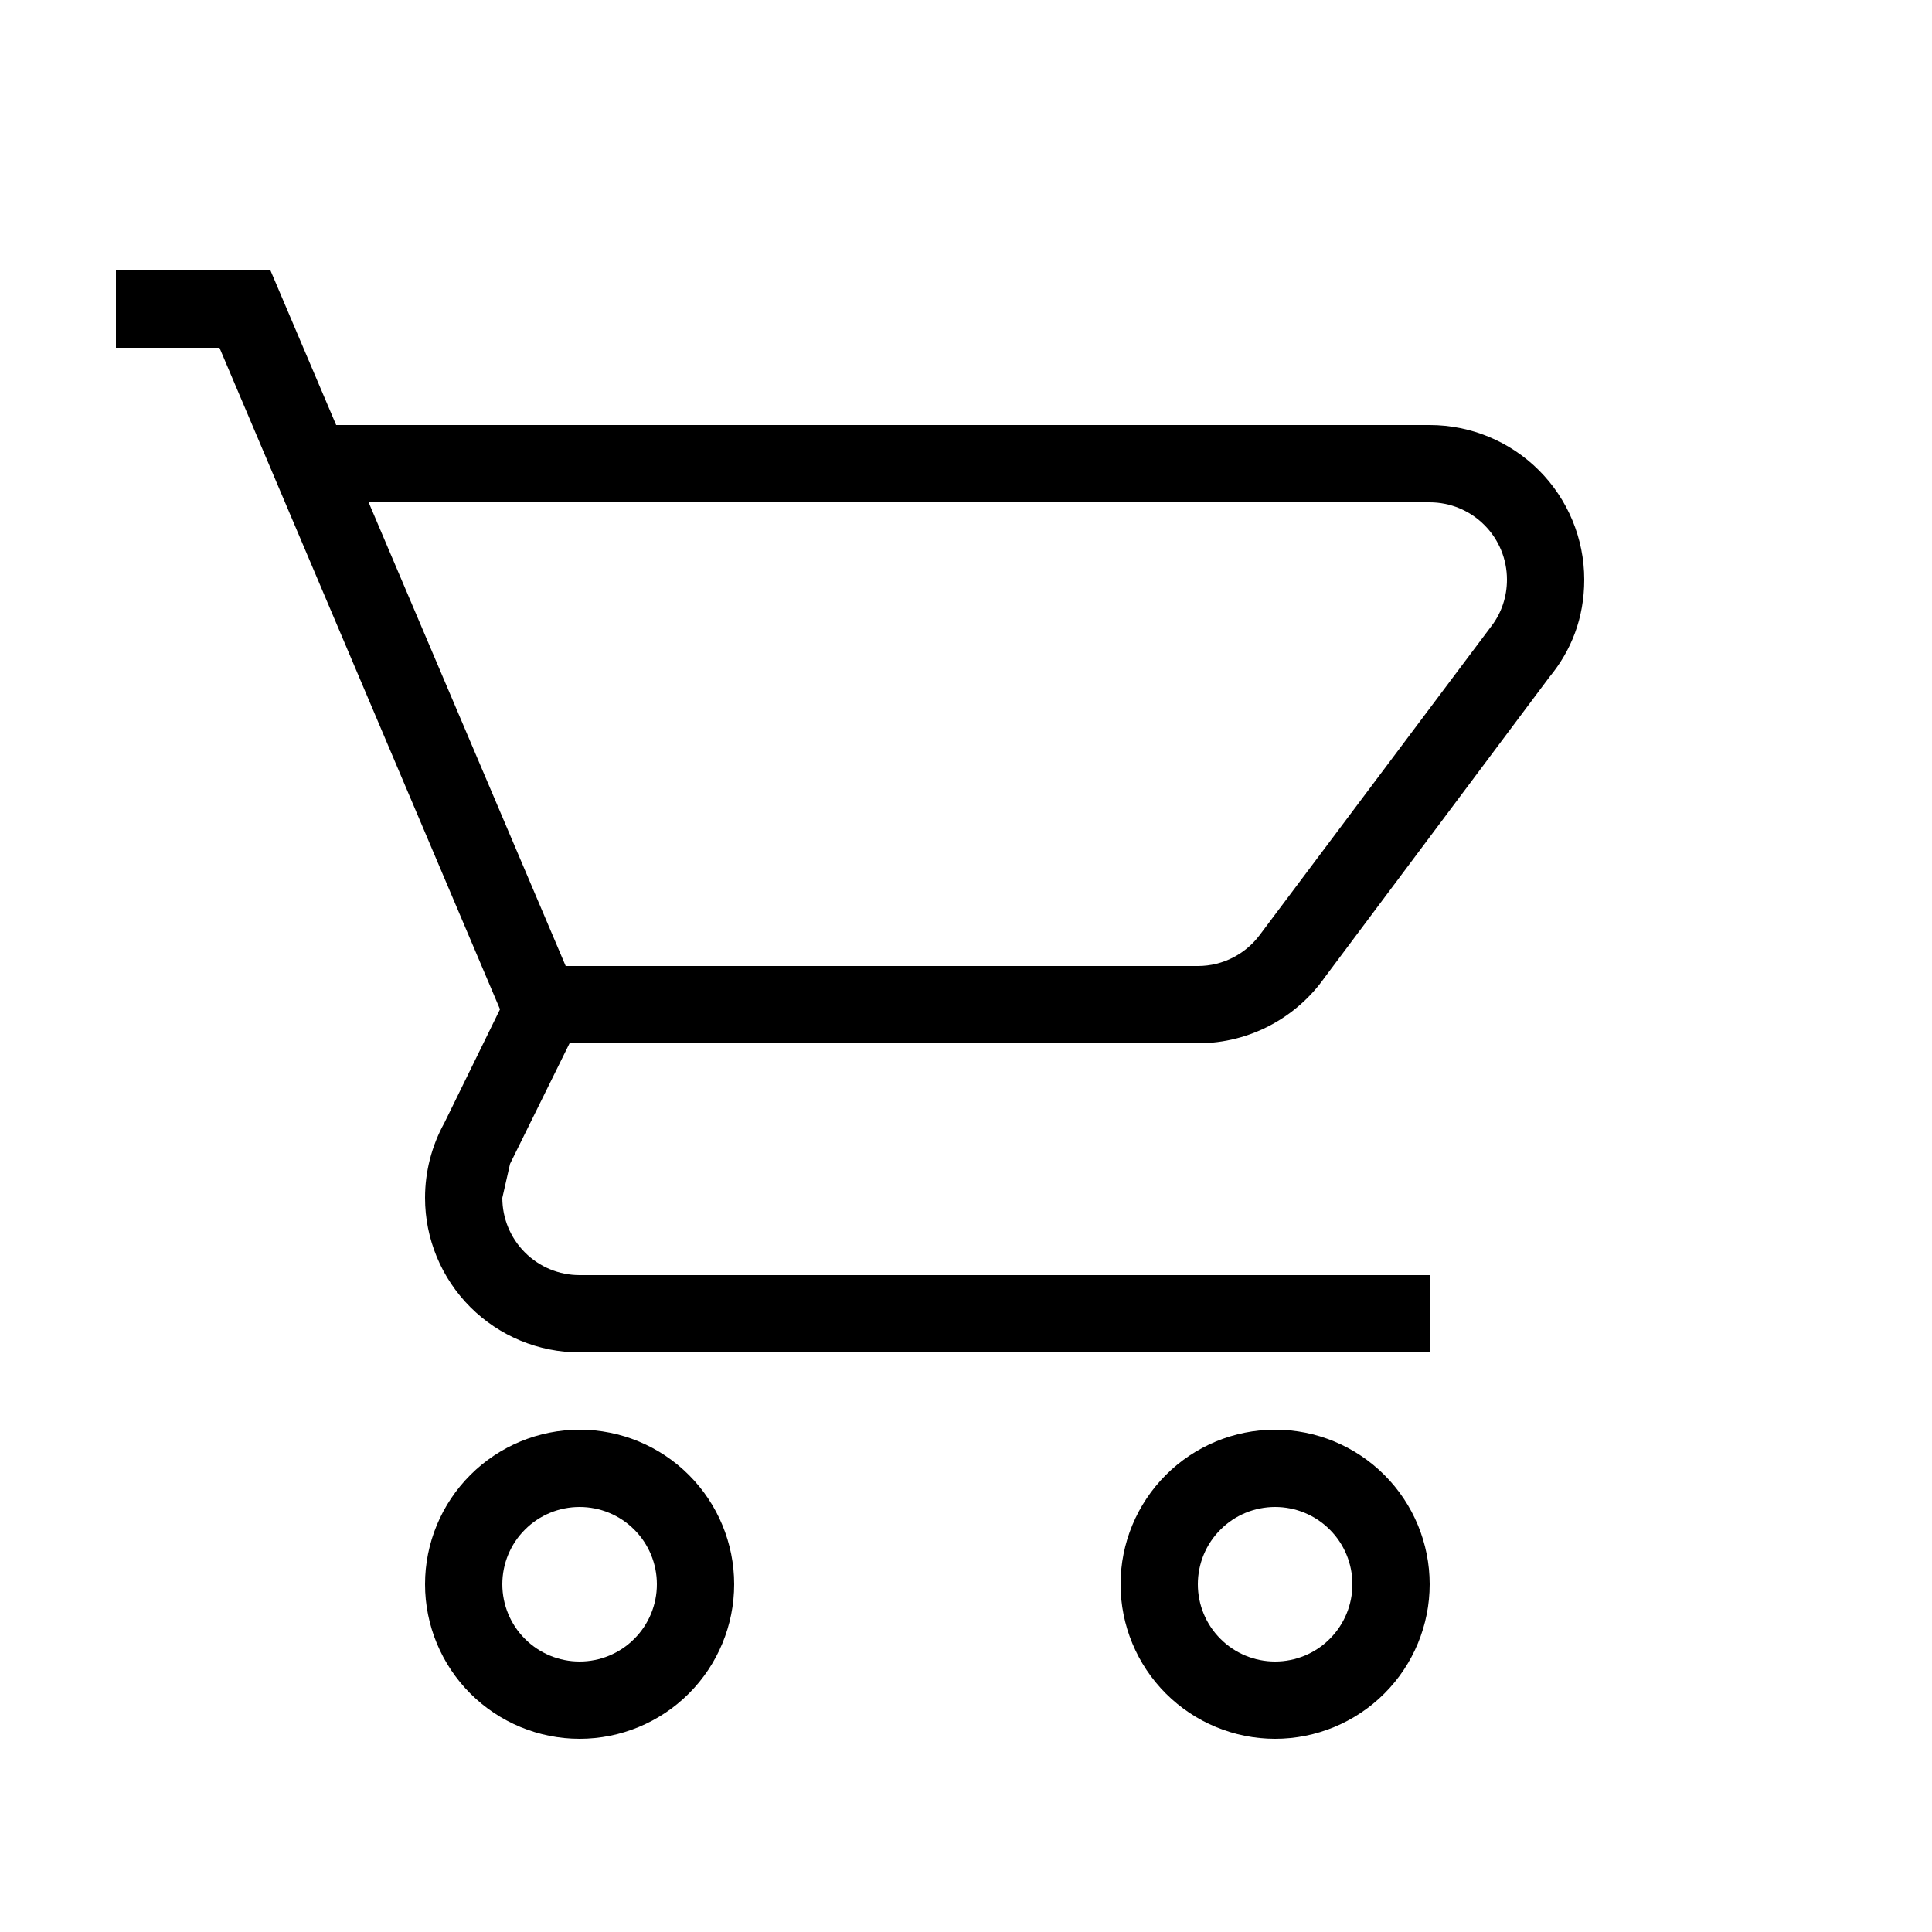<svg width="25" height="25" viewBox="0 0 25 25" fill="none" xmlns="http://www.w3.org/2000/svg">
<g id="Component">
<path id="Vector" d="M16.5 18.5C17.03 18.5 17.539 18.711 17.914 19.086C18.289 19.461 18.5 19.97 18.5 20.5C18.5 21.03 18.289 21.539 17.914 21.914C17.539 22.289 17.03 22.5 16.5 22.5C15.97 22.5 15.461 22.289 15.086 21.914C14.711 21.539 14.5 21.03 14.5 20.5C14.5 19.97 14.711 19.461 15.086 19.086C15.461 18.711 15.97 18.5 16.5 18.5ZM16.5 19.5C16.235 19.5 15.98 19.605 15.793 19.793C15.605 19.98 15.5 20.235 15.5 20.5C15.5 20.765 15.605 21.02 15.793 21.207C15.98 21.395 16.235 21.5 16.5 21.5C16.765 21.5 17.02 21.395 17.207 21.207C17.395 21.02 17.5 20.765 17.5 20.5C17.5 20.235 17.395 19.98 17.207 19.793C17.02 19.605 16.765 19.5 16.5 19.5ZM7.5 18.5C8.03 18.5 8.539 18.711 8.914 19.086C9.289 19.461 9.5 19.97 9.5 20.5C9.5 21.03 9.289 21.539 8.914 21.914C8.539 22.289 8.03 22.5 7.5 22.5C6.97 22.5 6.461 22.289 6.086 21.914C5.711 21.539 5.5 21.03 5.5 20.5C5.5 19.97 5.711 19.461 6.086 19.086C6.461 18.711 6.97 18.5 7.5 18.5ZM7.5 19.5C7.235 19.5 6.98 19.605 6.793 19.793C6.605 19.98 6.5 20.235 6.5 20.5C6.5 20.765 6.605 21.02 6.793 21.207C6.98 21.395 7.235 21.5 7.5 21.5C7.765 21.5 8.02 21.395 8.207 21.207C8.395 21.02 8.5 20.765 8.5 20.5C8.5 20.235 8.395 19.98 8.207 19.793C8.02 19.605 7.765 19.5 7.5 19.5ZM18.5 6.5H4.77L7.32 12.5H15.5C15.83 12.5 16.12 12.34 16.3 12.1L19.3 8.1C19.43 7.93 19.5 7.72 19.5 7.5C19.5 7.235 19.395 6.98 19.207 6.793C19.02 6.605 18.765 6.5 18.5 6.5ZM15.5 13.5H7.37L6.6 15.06L6.5 15.5C6.5 15.765 6.605 16.02 6.793 16.207C6.98 16.395 7.235 16.5 7.5 16.5H18.5V17.5H7.5C6.97 17.5 6.461 17.289 6.086 16.914C5.711 16.539 5.5 16.03 5.5 15.5C5.5 15.161 5.586 14.827 5.75 14.53L6.47 13.06L2.84 4.5H1.5V3.5H3.5L4.35 5.5H18.5C19.03 5.5 19.539 5.711 19.914 6.086C20.289 6.461 20.5 6.97 20.5 7.5C20.5 8 20.33 8.42 20.05 8.76L17.14 12.65C16.78 13.16 16.18 13.5 15.5 13.5Z" fill="black"/>
</g>
</svg>

